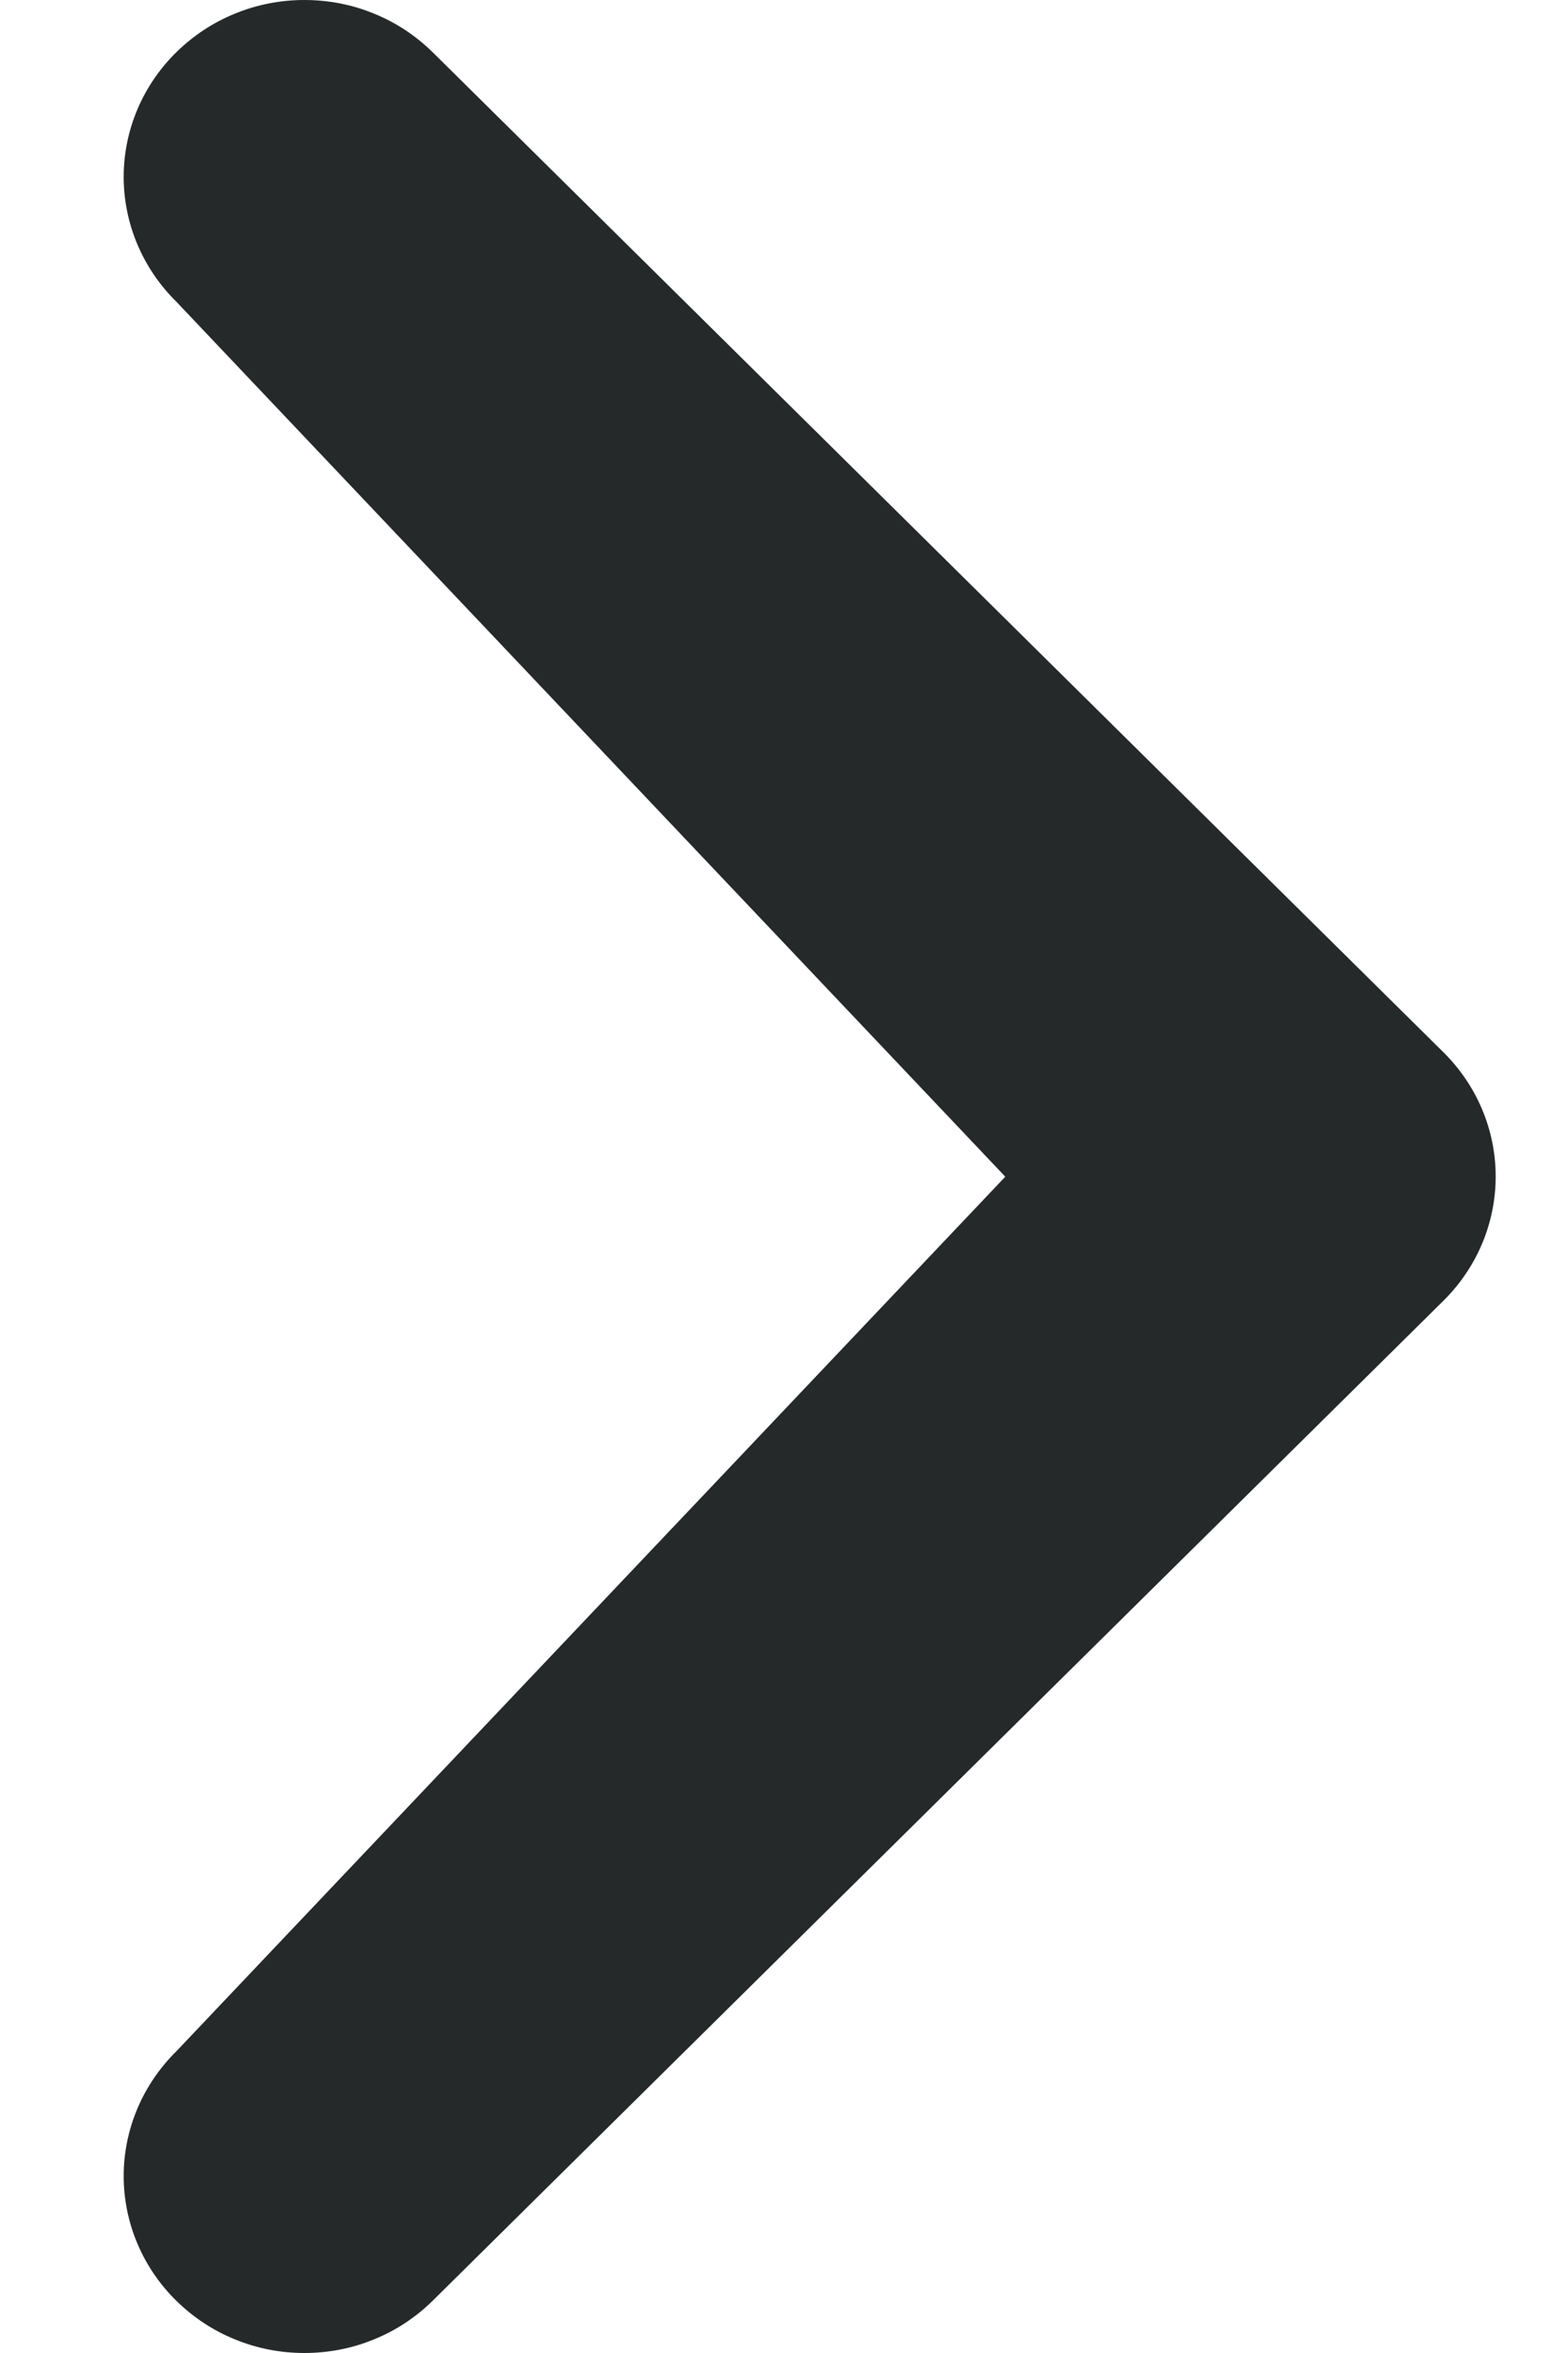 <svg width="8" height="12" viewBox="0 0 8 12" fill="none" xmlns="http://www.w3.org/2000/svg">
<path d="M5.129 6.001L0.901 1.54C0.728 1.37 0.631 1.141 0.631 0.902C0.631 0.664 0.728 0.434 0.901 0.265C0.987 0.181 1.088 0.114 1.2 0.069C1.312 0.023 1.432 0 1.553 0C1.675 0 1.795 0.023 1.907 0.069C2.019 0.114 2.12 0.181 2.206 0.265L7.36 5.362C7.534 5.532 7.631 5.761 7.631 6C7.631 6.239 7.534 6.468 7.36 6.638L2.206 11.735C2.12 11.819 2.019 11.886 1.907 11.931C1.795 11.977 1.675 12 1.553 12C1.432 12 1.312 11.977 1.2 11.931C1.088 11.886 0.987 11.819 0.901 11.735C0.728 11.566 0.631 11.336 0.631 11.098C0.631 10.859 0.728 10.63 0.901 10.46L5.129 6.001Z" fill="#25292A"/>
</svg>
